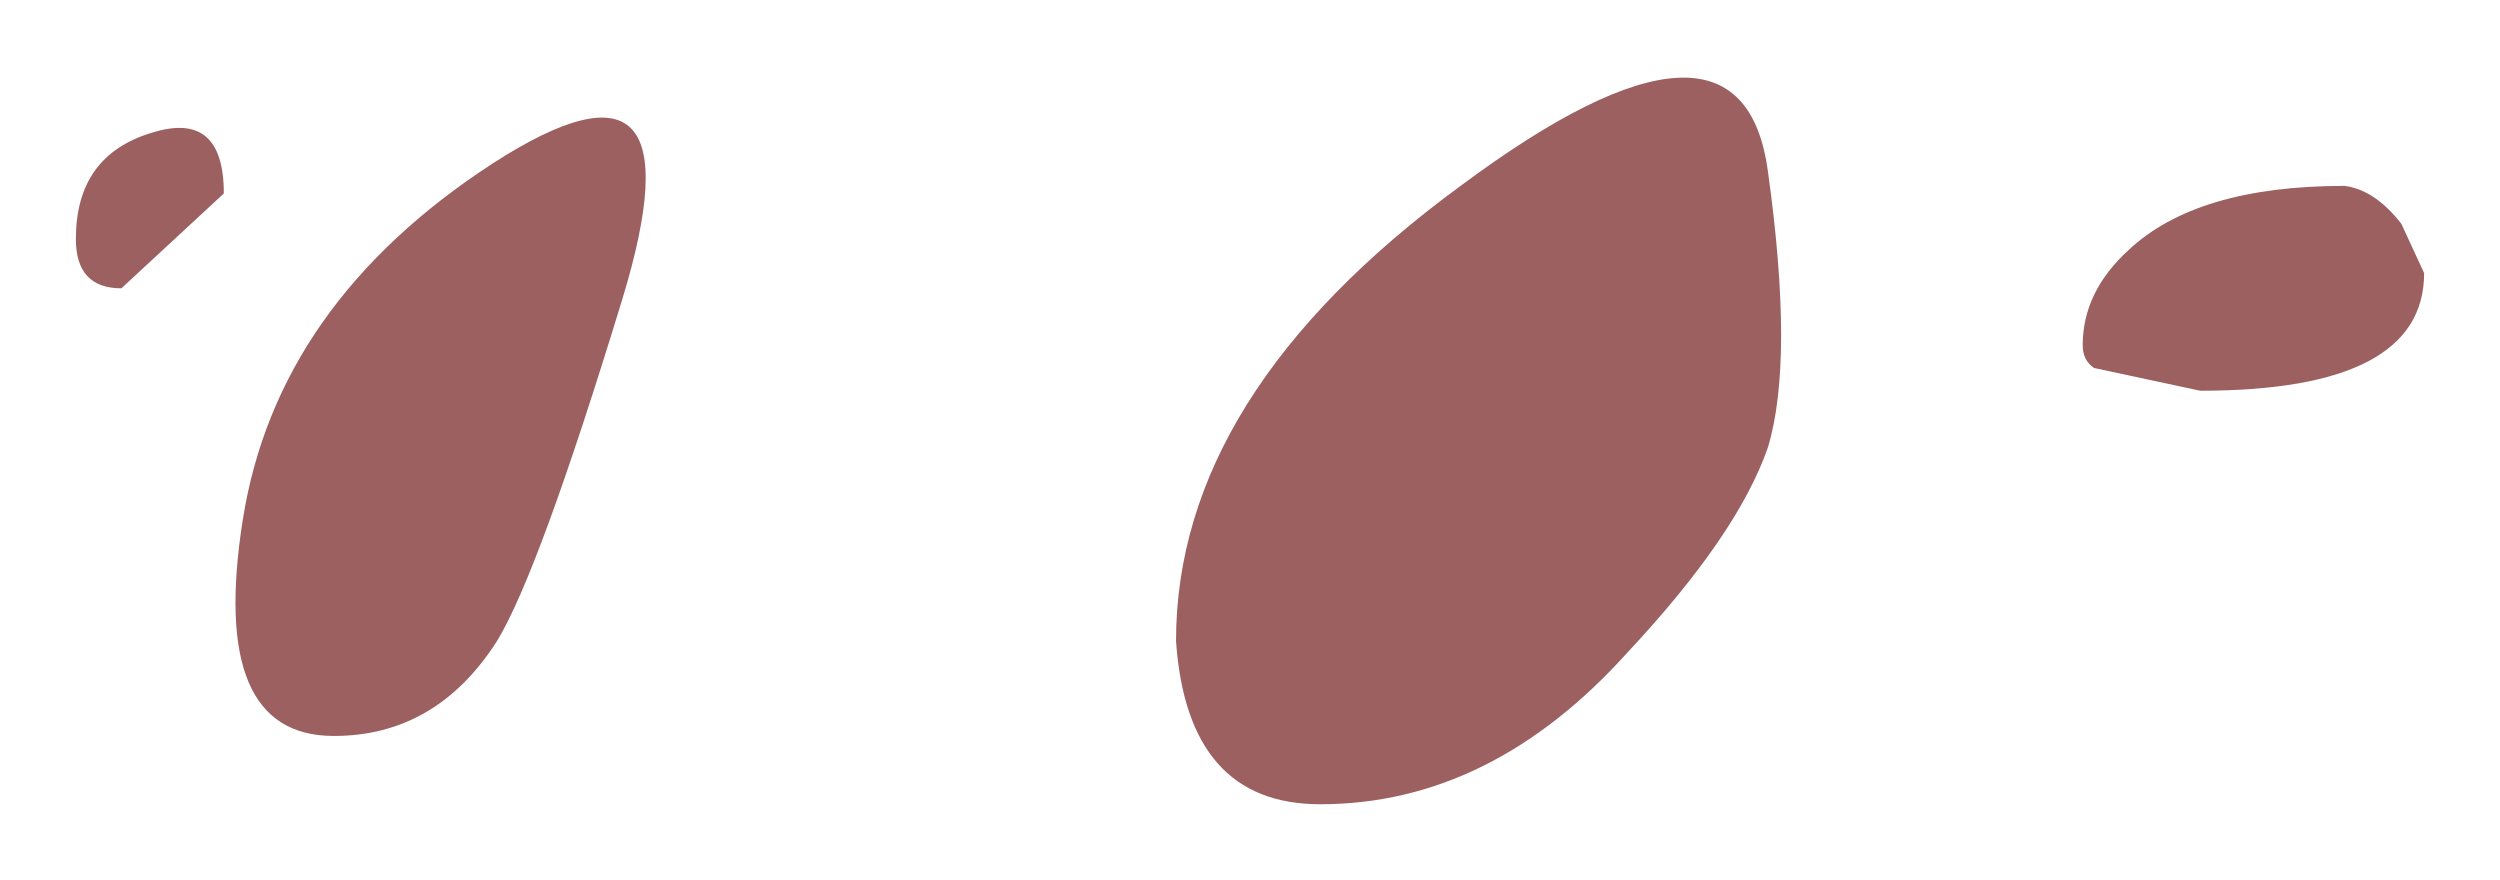 <?xml version="1.0" encoding="UTF-8" standalone="no"?>
<svg xmlns:xlink="http://www.w3.org/1999/xlink" height="11.6px" width="32.95px" xmlns="http://www.w3.org/2000/svg">
  <g transform="matrix(1.0, 0.0, 0.0, 1.0, 15.15, 4.85)">
    <path d="M16.5 -1.9 L16.8 -1.25 Q16.8 0.3 13.85 0.3 L12.45 0.0 Q12.3 -0.1 12.3 -0.3 12.3 -1.0 12.9 -1.55 13.8 -2.4 15.75 -2.4 16.15 -2.35 16.5 -1.9 M8.15 -2.6 Q8.5 -0.1 8.15 1.05 7.75 2.2 6.3 3.75 4.5 5.75 2.25 5.75 0.5 5.75 0.35 3.6 0.35 0.35 4.1 -2.4 7.8 -5.15 8.15 -2.6 M-13.55 -1.05 Q-14.15 -1.05 -14.15 -1.7 -14.15 -2.8 -13.15 -3.1 -12.2 -3.4 -12.2 -2.3 L-13.55 -1.05 M-6.95 -0.9 Q-8.05 2.7 -8.6 3.6 -9.4 4.85 -10.75 4.85 -12.4 4.85 -11.95 2.0 -11.5 -0.85 -8.65 -2.7 -5.85 -4.5 -6.95 -0.9" fill="#9d6060" fill-rule="evenodd" stroke="none"/>
  </g>
</svg>